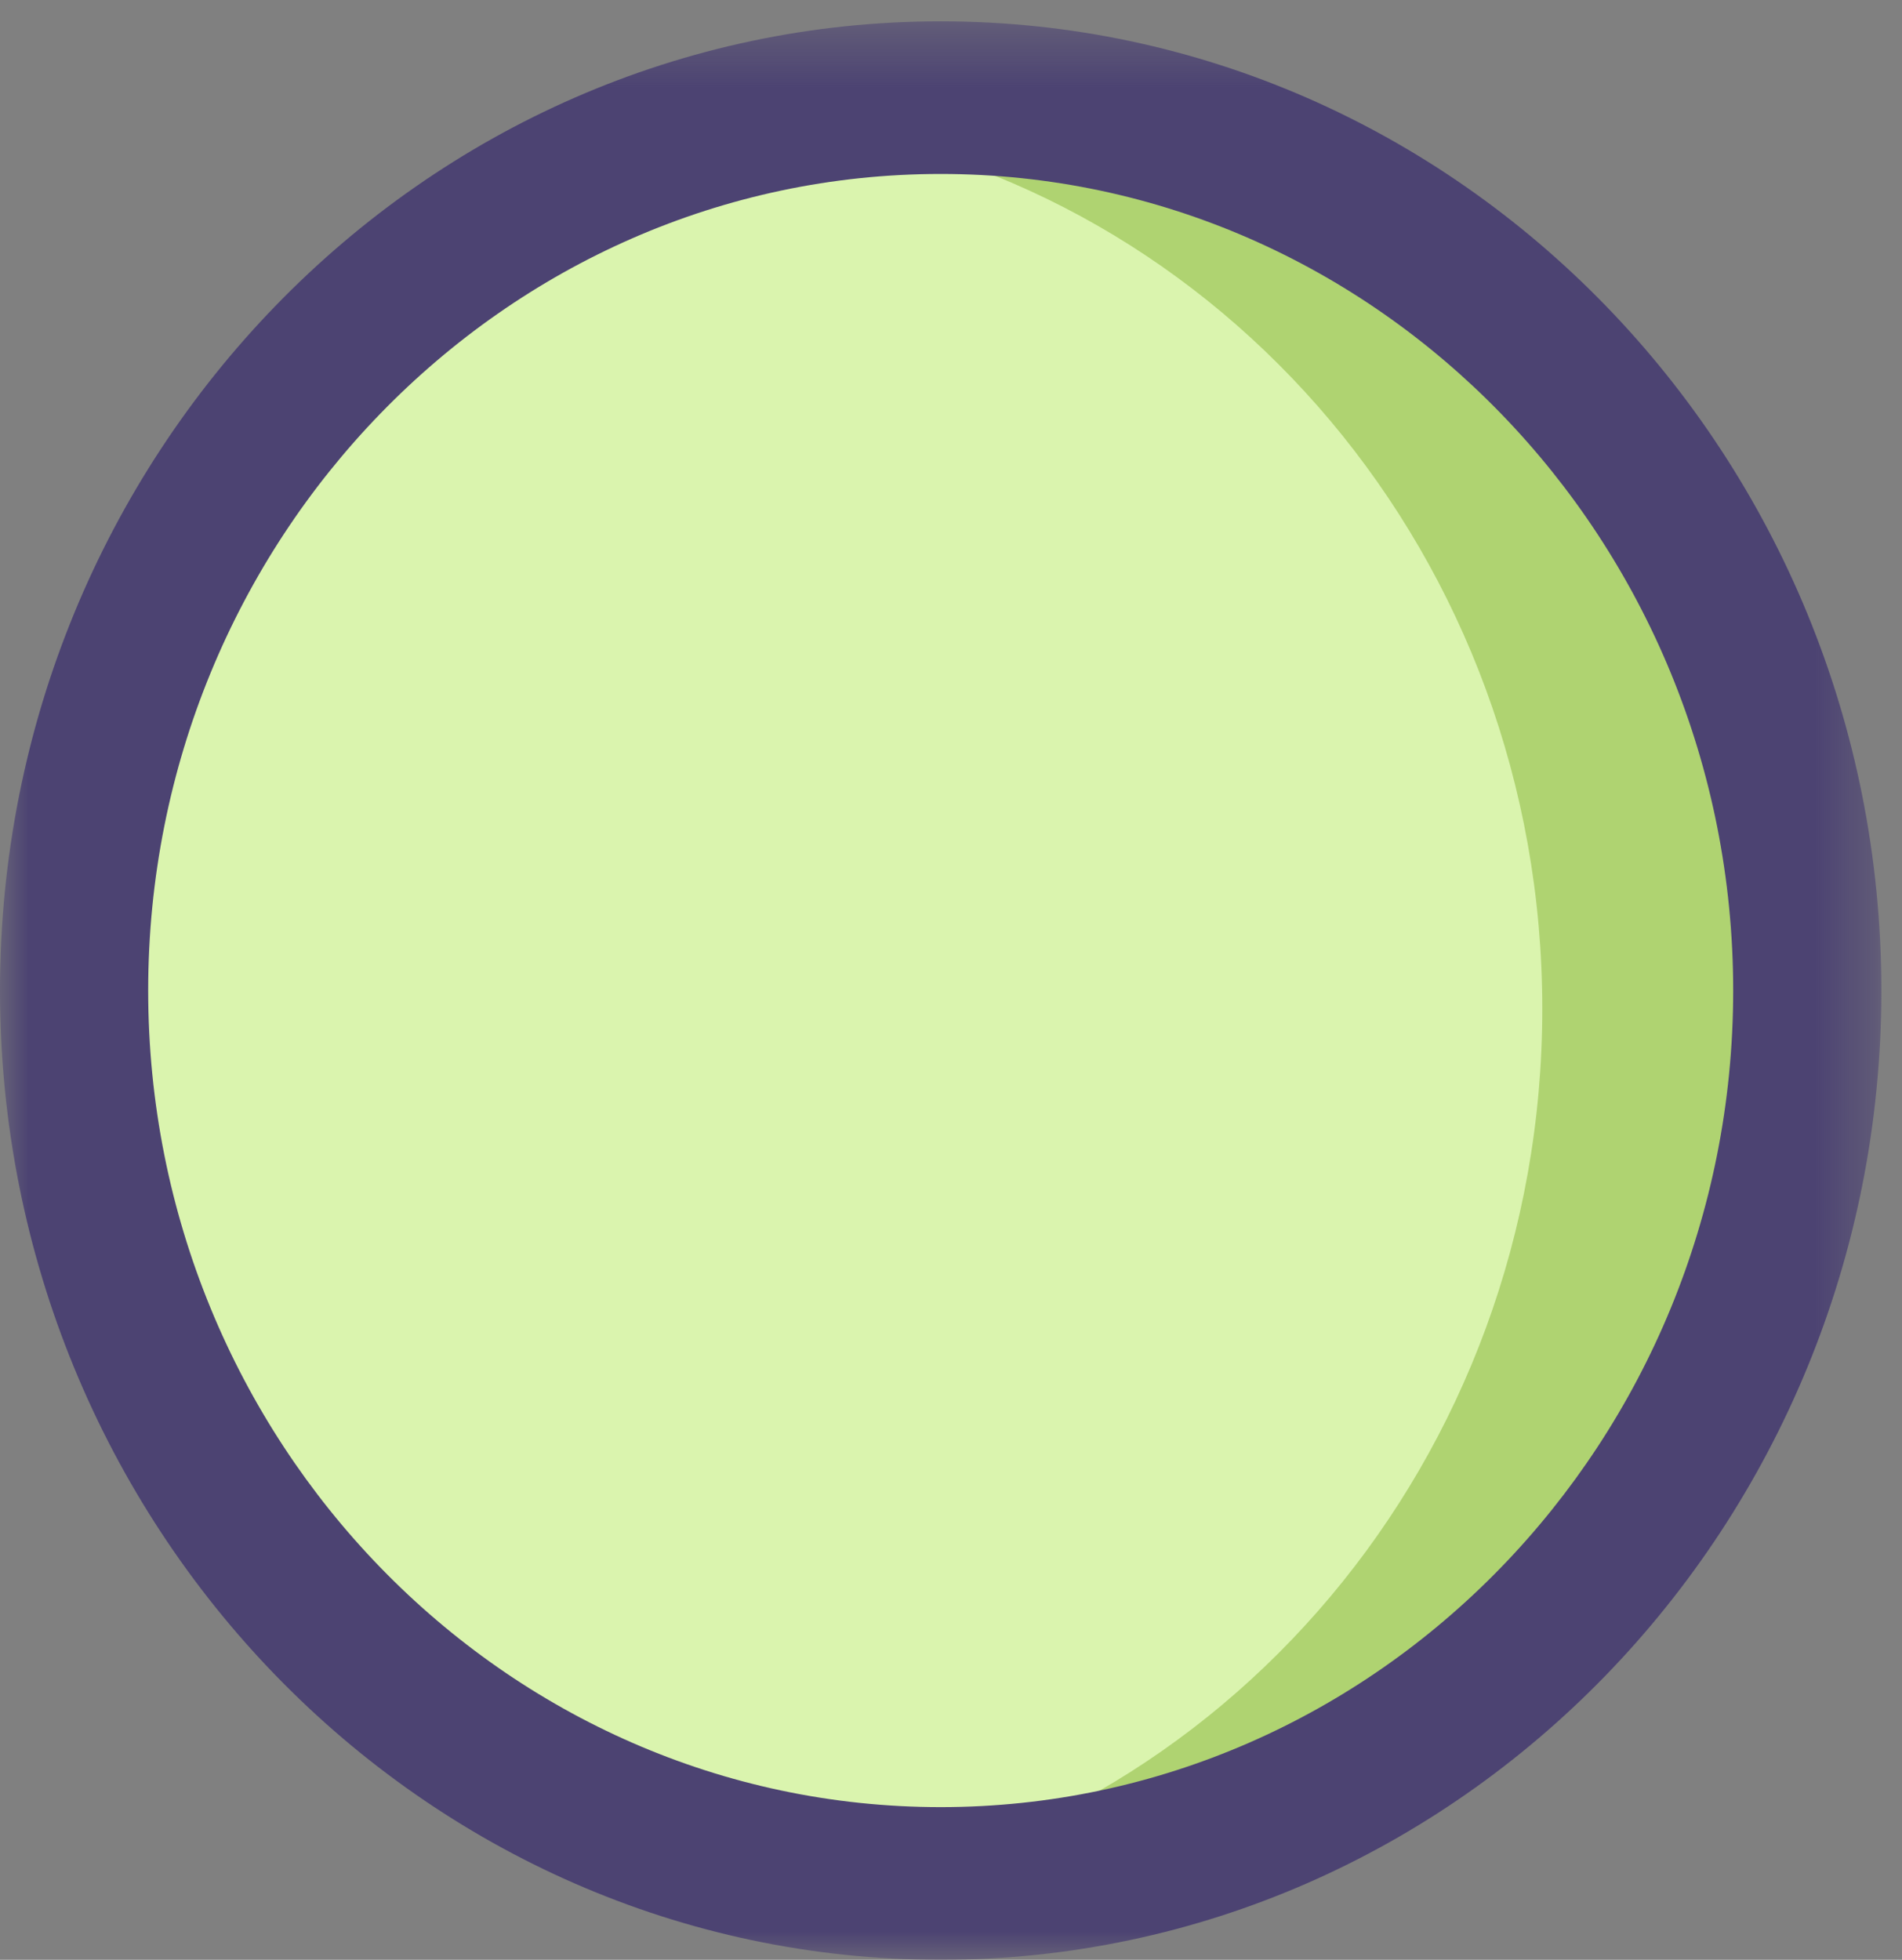 <svg width="33" height="34" fill="none" xmlns="http://www.w3.org/2000/svg"><rect width="100%" height="100%" fill="#808080" stroke="none"/><path fill-rule="evenodd" clip-rule="evenodd" d="M31 17.5C31 26.06 24.284 33 16 33 7.716 33 1 26.06 1 17.5 1 8.94 7.716 2 16 2c8.284 0 15 6.94 15 15.5" fill="#DAF4AE"/><path fill-rule="evenodd" clip-rule="evenodd" d="M16.12 2c-.72 0-1.427.056-2.12.16 7.213 1.072 12.759 7.53 12.759 15.34S21.213 31.768 14 32.84c.693.104 1.4.16 2.12.16C24.339 33 31 26.06 31 17.5 31 8.94 24.338 2 16.12 2" fill="#AFD371"/><mask id="a" maskUnits="userSpaceOnUse" x="0" y="0" width="33" height="34"><path fill-rule="evenodd" clip-rule="evenodd" d="M0 .369h32.642V34H0V.369z" fill="#fff"/></mask><g mask="url(#a)"><path fill-rule="evenodd" clip-rule="evenodd" d="M16.32 3.018c-7.58 0-13.749 6.355-13.749 14.166 0 7.812 6.168 14.167 13.75 14.167 7.581 0 13.75-6.355 13.75-14.166 0-7.812-6.169-14.167-13.75-14.167m0 30.982C7.32 34 0 26.456 0 17.184 0 7.912 7.322.37 16.32.37c9 0 16.322 7.543 16.322 16.816C32.642 26.456 25.32 34 16.321 34" fill="#4C4372"/></g></svg>